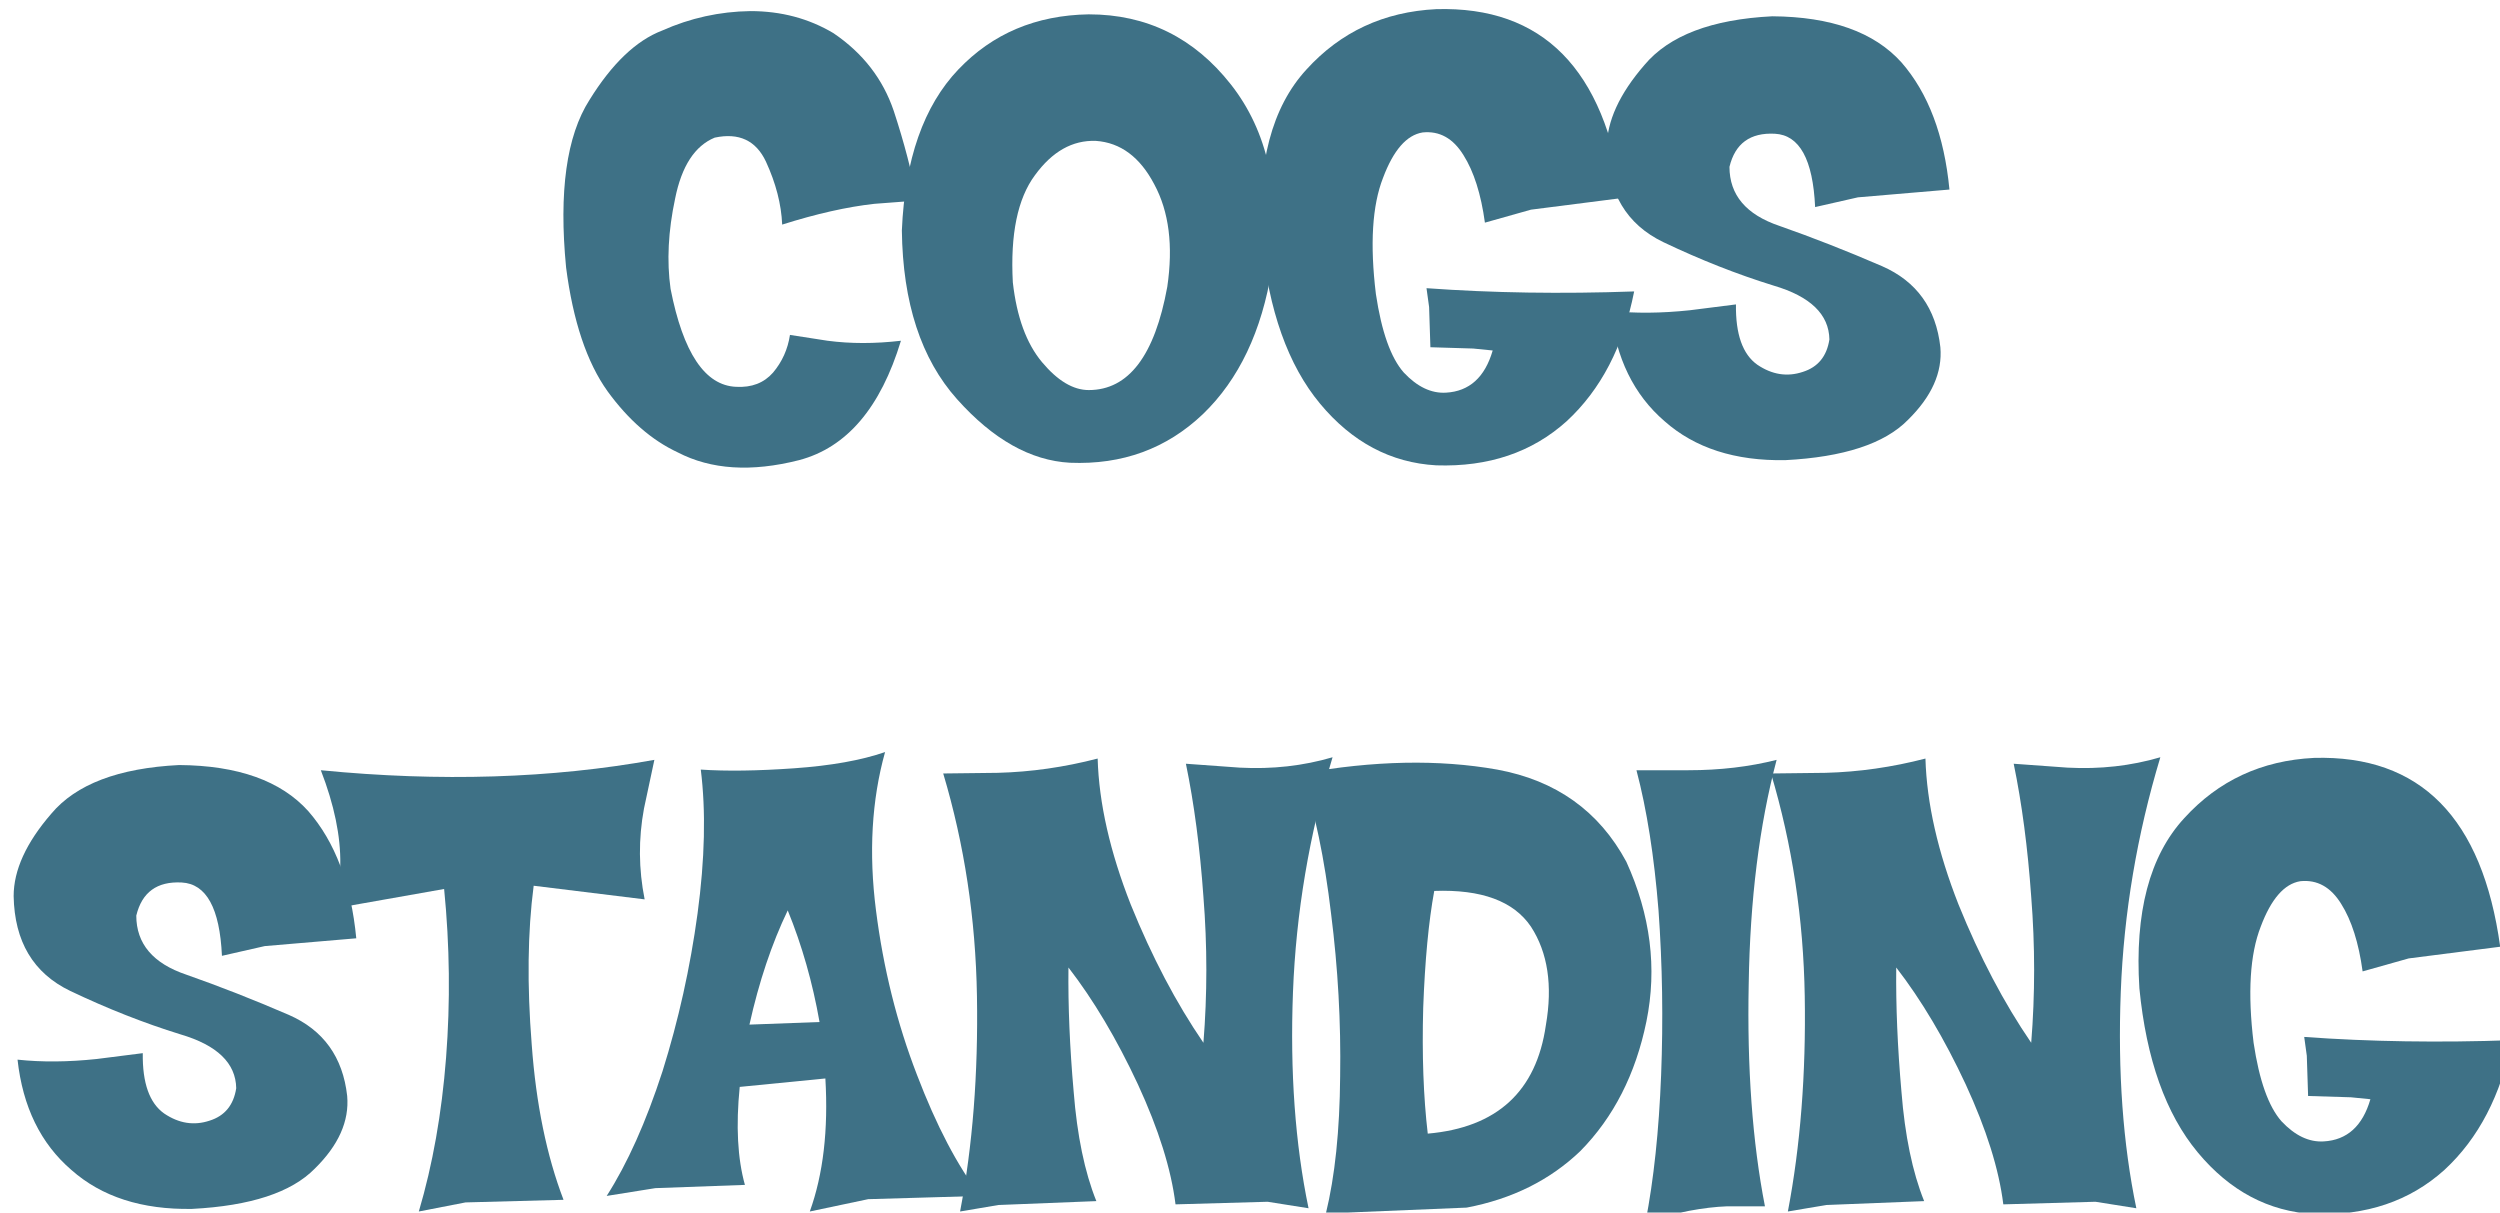 <?xml version="1.0" encoding="UTF-8" standalone="no"?>
<svg xmlns:xlink="http://www.w3.org/1999/xlink" height="29.15px" width="60.1px" xmlns="http://www.w3.org/2000/svg">
  <g transform="matrix(1.0, 0.0, 0.0, 1.0, -24.75, -2.25)">
    <g transform="matrix(1.0, 0.0, 0.0, 1.0, 0.0, 0.0)">
      <use fill="#3e7186" height="29.15" transform="matrix(0.312, 0.0, 0.0, 0.312, 38.0, 13.0)" width="60.1" xlink:href="#font_Coop_Flaired_C0"/>
      <use fill="#3e7186" height="29.15" transform="matrix(0.312, 0.0, 0.0, 0.312, 46.15, 13.0)" width="60.1" xlink:href="#font_Coop_Flaired_O0"/>
      <use fill="#3e7186" height="29.15" transform="matrix(0.312, 0.0, 0.0, 0.312, 54.8, 13.0)" width="60.1" xlink:href="#font_Coop_Flaired_G0"/>
      <use fill="#3e7186" height="29.15" transform="matrix(0.312, 0.0, 0.0, 0.312, 63.3, 13.0)" width="60.1" xlink:href="#font_Coop_Flaired_S0"/>
    </g>
    <g transform="matrix(1.0, 0.0, 0.0, 1.0, 0.0, 0.0)">
      <use fill="#3e7186" height="29.15" transform="matrix(0.312, 0.0, 0.0, 0.312, 25.0, 31.0)" width="60.1" xlink:href="#font_Coop_Flaired_S0"/>
      <use fill="#3e7186" height="29.15" transform="matrix(0.312, 0.0, 0.0, 0.312, 32.65, 31.0)" width="60.1" xlink:href="#font_Coop_Flaired_T0"/>
      <use fill="#3e7186" height="29.15" transform="matrix(0.312, 0.0, 0.0, 0.312, 39.6, 31.0)" width="60.1" xlink:href="#font_Coop_Flaired_A0"/>
      <use fill="#3e7186" height="29.15" transform="matrix(0.312, 0.0, 0.0, 0.312, 47.3, 31.0)" width="60.1" xlink:href="#font_Coop_Flaired_N0"/>
      <use fill="#3e7186" height="29.15" transform="matrix(0.312, 0.0, 0.0, 0.312, 56.0, 31.0)" width="60.1" xlink:href="#font_Coop_Flaired_D0"/>
      <use fill="#3e7186" height="29.15" transform="matrix(0.312, 0.0, 0.0, 0.312, 63.95, 31.0)" width="60.1" xlink:href="#font_Coop_Flaired_I0"/>
      <use fill="#3e7186" height="29.15" transform="matrix(0.312, 0.0, 0.0, 0.312, 67.2, 31.0)" width="60.1" xlink:href="#font_Coop_Flaired_N0"/>
      <use fill="#3e7186" height="29.15" transform="matrix(0.312, 0.0, 0.0, 0.312, 75.9, 31.0)" width="60.1" xlink:href="#font_Coop_Flaired_G0"/>
    </g>
  </g>
  <defs>
    <g id="font_Coop_Flaired_C0">
      <path d="M28.2 -19.0 L28.2 -19.0 Q27.6 -22.25 26.4 -25.9 25.15 -29.6 21.75 -31.9 18.9 -33.6 15.35 -33.6 11.8 -33.55 8.55 -32.1 5.55 -30.95 2.95 -26.75 0.3 -22.6 1.15 -13.85 1.95 -7.65 4.35 -4.3 6.75 -1.0 9.75 0.4 13.6 2.4 19.1 1.0 24.6 -0.45 26.95 -8.2 23.95 -7.85 21.3 -8.2 L18.4 -8.65 Q18.15 -7.0 17.1 -5.75 16.05 -4.55 14.25 -4.65 10.65 -4.8 9.2 -12.2 8.75 -15.4 9.55 -19.15 10.3 -22.9 12.6 -23.85 15.4 -24.45 16.55 -22.0 17.7 -19.5 17.8 -17.15 21.75 -18.4 24.9 -18.75 L28.2 -19.0 28.2 -19.0" fill-rule="evenodd" stroke="none"/>
    </g>
    <g id="font_Coop_Flaired_O0">
      <path d="M21.35 -12.35 L21.35 -12.35 Q19.9 -4.4 15.3 -4.4 13.5 -4.4 11.7 -6.55 9.9 -8.7 9.45 -12.7 9.15 -18.25 11.15 -20.95 13.15 -23.7 15.85 -23.6 18.7 -23.4 20.35 -20.25 22.05 -17.1 21.35 -12.35 L21.35 -12.35 M29.4 -13.7 L29.4 -13.7 Q30.5 -22.55 26.25 -27.95 22.0 -33.35 15.3 -33.35 9.2 -33.25 5.25 -29.1 1.25 -24.9 0.9 -16.7 1.0 -8.35 5.15 -3.7 9.3 0.95 13.85 1.2 19.9 1.45 24.1 -2.55 28.25 -6.55 29.4 -13.7 L29.4 -13.7" fill-rule="evenodd" stroke="none"/>
    </g>
    <g id="font_Coop_Flaired_G0">
      <path d="M29.6 -12.0 L29.6 -12.0 Q21.2 -11.7 13.6 -12.25 L13.8 -10.8 13.9 -7.7 17.2 -7.6 18.7 -7.45 Q17.8 -4.35 15.1 -4.2 13.4 -4.1 11.85 -5.75 10.35 -7.45 9.7 -11.8 9.0 -17.55 10.25 -20.75 11.45 -23.95 13.3 -24.25 15.25 -24.45 16.45 -22.5 17.65 -20.6 18.1 -17.3 L21.65 -18.3 28.7 -19.2 Q26.65 -34.1 14.35 -33.75 8.3 -33.45 4.35 -29.1 0.35 -24.75 0.9 -16.0 1.7 -7.8 5.4 -3.35 9.1 1.1 14.35 1.4 20.4 1.6 24.4 -2.0 28.35 -5.65 29.6 -12.0 L29.6 -12.0" fill-rule="evenodd" stroke="none"/>
    </g>
    <g id="font_Coop_Flaired_S0">
      <path d="M26.65 -19.85 L26.65 -19.85 Q26.05 -26.1 22.95 -29.65 19.8 -33.15 13.0 -33.2 6.0 -32.85 3.15 -29.45 0.25 -26.1 0.25 -23.1 0.35 -17.85 4.6 -15.8 8.9 -13.75 13.1 -12.45 17.35 -11.2 17.4 -8.3 17.1 -6.35 15.35 -5.8 13.55 -5.2 11.85 -6.35 10.15 -7.55 10.2 -11.0 L6.65 -10.55 Q3.35 -10.2 0.55 -10.5 1.15 -5.05 4.7 -2.0 8.2 1.1 14.0 1.0 20.75 0.65 23.45 -2.1 26.2 -4.8 25.95 -7.7 25.45 -12.2 21.45 -13.95 17.4 -15.7 13.55 -17.05 9.7 -18.35 9.7 -21.6 10.35 -24.3 13.2 -24.15 16.05 -24.0 16.3 -18.5 L19.6 -19.25 26.65 -19.85 26.65 -19.85" fill-rule="evenodd" stroke="none"/>
    </g>
    <g id="font_Coop_Flaired_T0">
      <path d="M25.1 -33.6 L25.1 -33.6 Q13.2 -31.45 -0.6 -32.8 0.95 -28.8 0.9 -25.55 L0.7 -22.2 8.9 -23.65 Q9.55 -17.1 9.05 -10.65 8.55 -4.2 6.95 1.2 L10.55 0.5 18.1 0.3 Q16.15 -4.8 15.65 -11.65 15.1 -18.55 15.8 -23.9 L24.35 -22.85 Q23.65 -26.35 24.3 -29.85 L25.1 -33.6 25.1 -33.6" fill-rule="evenodd" stroke="none"/>
    </g>
    <g id="font_Coop_Flaired_A0">
      <path d="M15.55 -13.4 L15.55 -13.4 10.15 -13.2 Q11.25 -18.15 13.1 -22.0 14.75 -17.95 15.55 -13.4 L15.55 -13.4 M27.95 0.0 L27.95 0.0 Q25.3 -3.45 23.05 -9.35 20.75 -15.3 19.9 -22.0 19.05 -28.65 20.6 -34.2 17.85 -33.25 13.6 -32.95 9.35 -32.65 6.4 -32.85 7.0 -28.05 6.15 -21.75 5.3 -15.5 3.45 -9.6 1.55 -3.75 -0.85 0.0 L2.9 -0.6 9.8 -0.85 Q8.95 -3.9 9.4 -8.4 L16.0 -9.05 Q16.35 -3.1 14.8 1.2 L19.3 0.25 27.95 0.0 27.95 0.0" fill-rule="evenodd" stroke="none"/>
    </g>
    <g id="font_Coop_Flaired_N0">
      <path d="M30.4 -33.8 L30.4 -33.8 Q27.0 -32.8 23.25 -33.0 L19.1 -33.3 Q20.05 -28.7 20.45 -23.05 20.9 -17.4 20.45 -11.8 17.3 -16.4 14.85 -22.45 12.45 -28.55 12.3 -33.7 8.45 -32.7 4.6 -32.6 L0.4 -32.55 Q2.85 -24.35 3.0 -15.4 3.15 -6.4 1.7 1.2 L4.65 0.7 12.2 0.4 Q10.85 -2.95 10.45 -8.05 10.0 -13.15 10.05 -17.6 12.95 -13.85 15.4 -8.6 17.8 -3.4 18.3 0.65 L25.4 0.45 28.55 0.95 Q27.0 -6.5 27.35 -15.7 27.7 -24.85 30.4 -33.8 L30.4 -33.8" fill-rule="evenodd" stroke="none"/>
    </g>
    <g id="font_Coop_Flaired_D0">
      <path d="M18.95 -13.15 L18.95 -13.15 Q17.85 -5.5 9.85 -4.8 9.35 -9.05 9.5 -14.5 9.7 -19.95 10.35 -23.5 15.8 -23.7 17.8 -20.75 19.75 -17.75 18.95 -13.15 L18.95 -13.15 M25.15 -25.75 L25.15 -25.75 Q22.0 -31.6 15.2 -32.85 8.45 -34.05 0.15 -32.55 1.65 -28.1 2.4 -21.75 3.2 -15.45 3.1 -9.2 3.05 -2.95 2.0 1.35 L12.85 0.9 Q18.1 -0.1 21.6 -3.45 25.45 -7.35 26.7 -13.45 27.95 -19.6 25.15 -25.75 L25.15 -25.75" fill-rule="evenodd" stroke="none"/>
    </g>
    <g id="font_Coop_Flaired_I0">
      <path d="M11.25 -33.6 L11.25 -33.6 Q8.1 -32.8 4.45 -32.8 L0.45 -32.8 Q1.65 -28.25 2.15 -22.0 2.6 -15.7 2.35 -9.3 2.1 -2.9 1.15 2.0 4.7 0.9 7.45 0.8 L10.35 0.8 Q8.9 -6.65 9.1 -16.35 9.25 -26.05 11.25 -33.6 L11.25 -33.6" fill-rule="evenodd" stroke="none"/>
    </g>
  </defs>
</svg>
